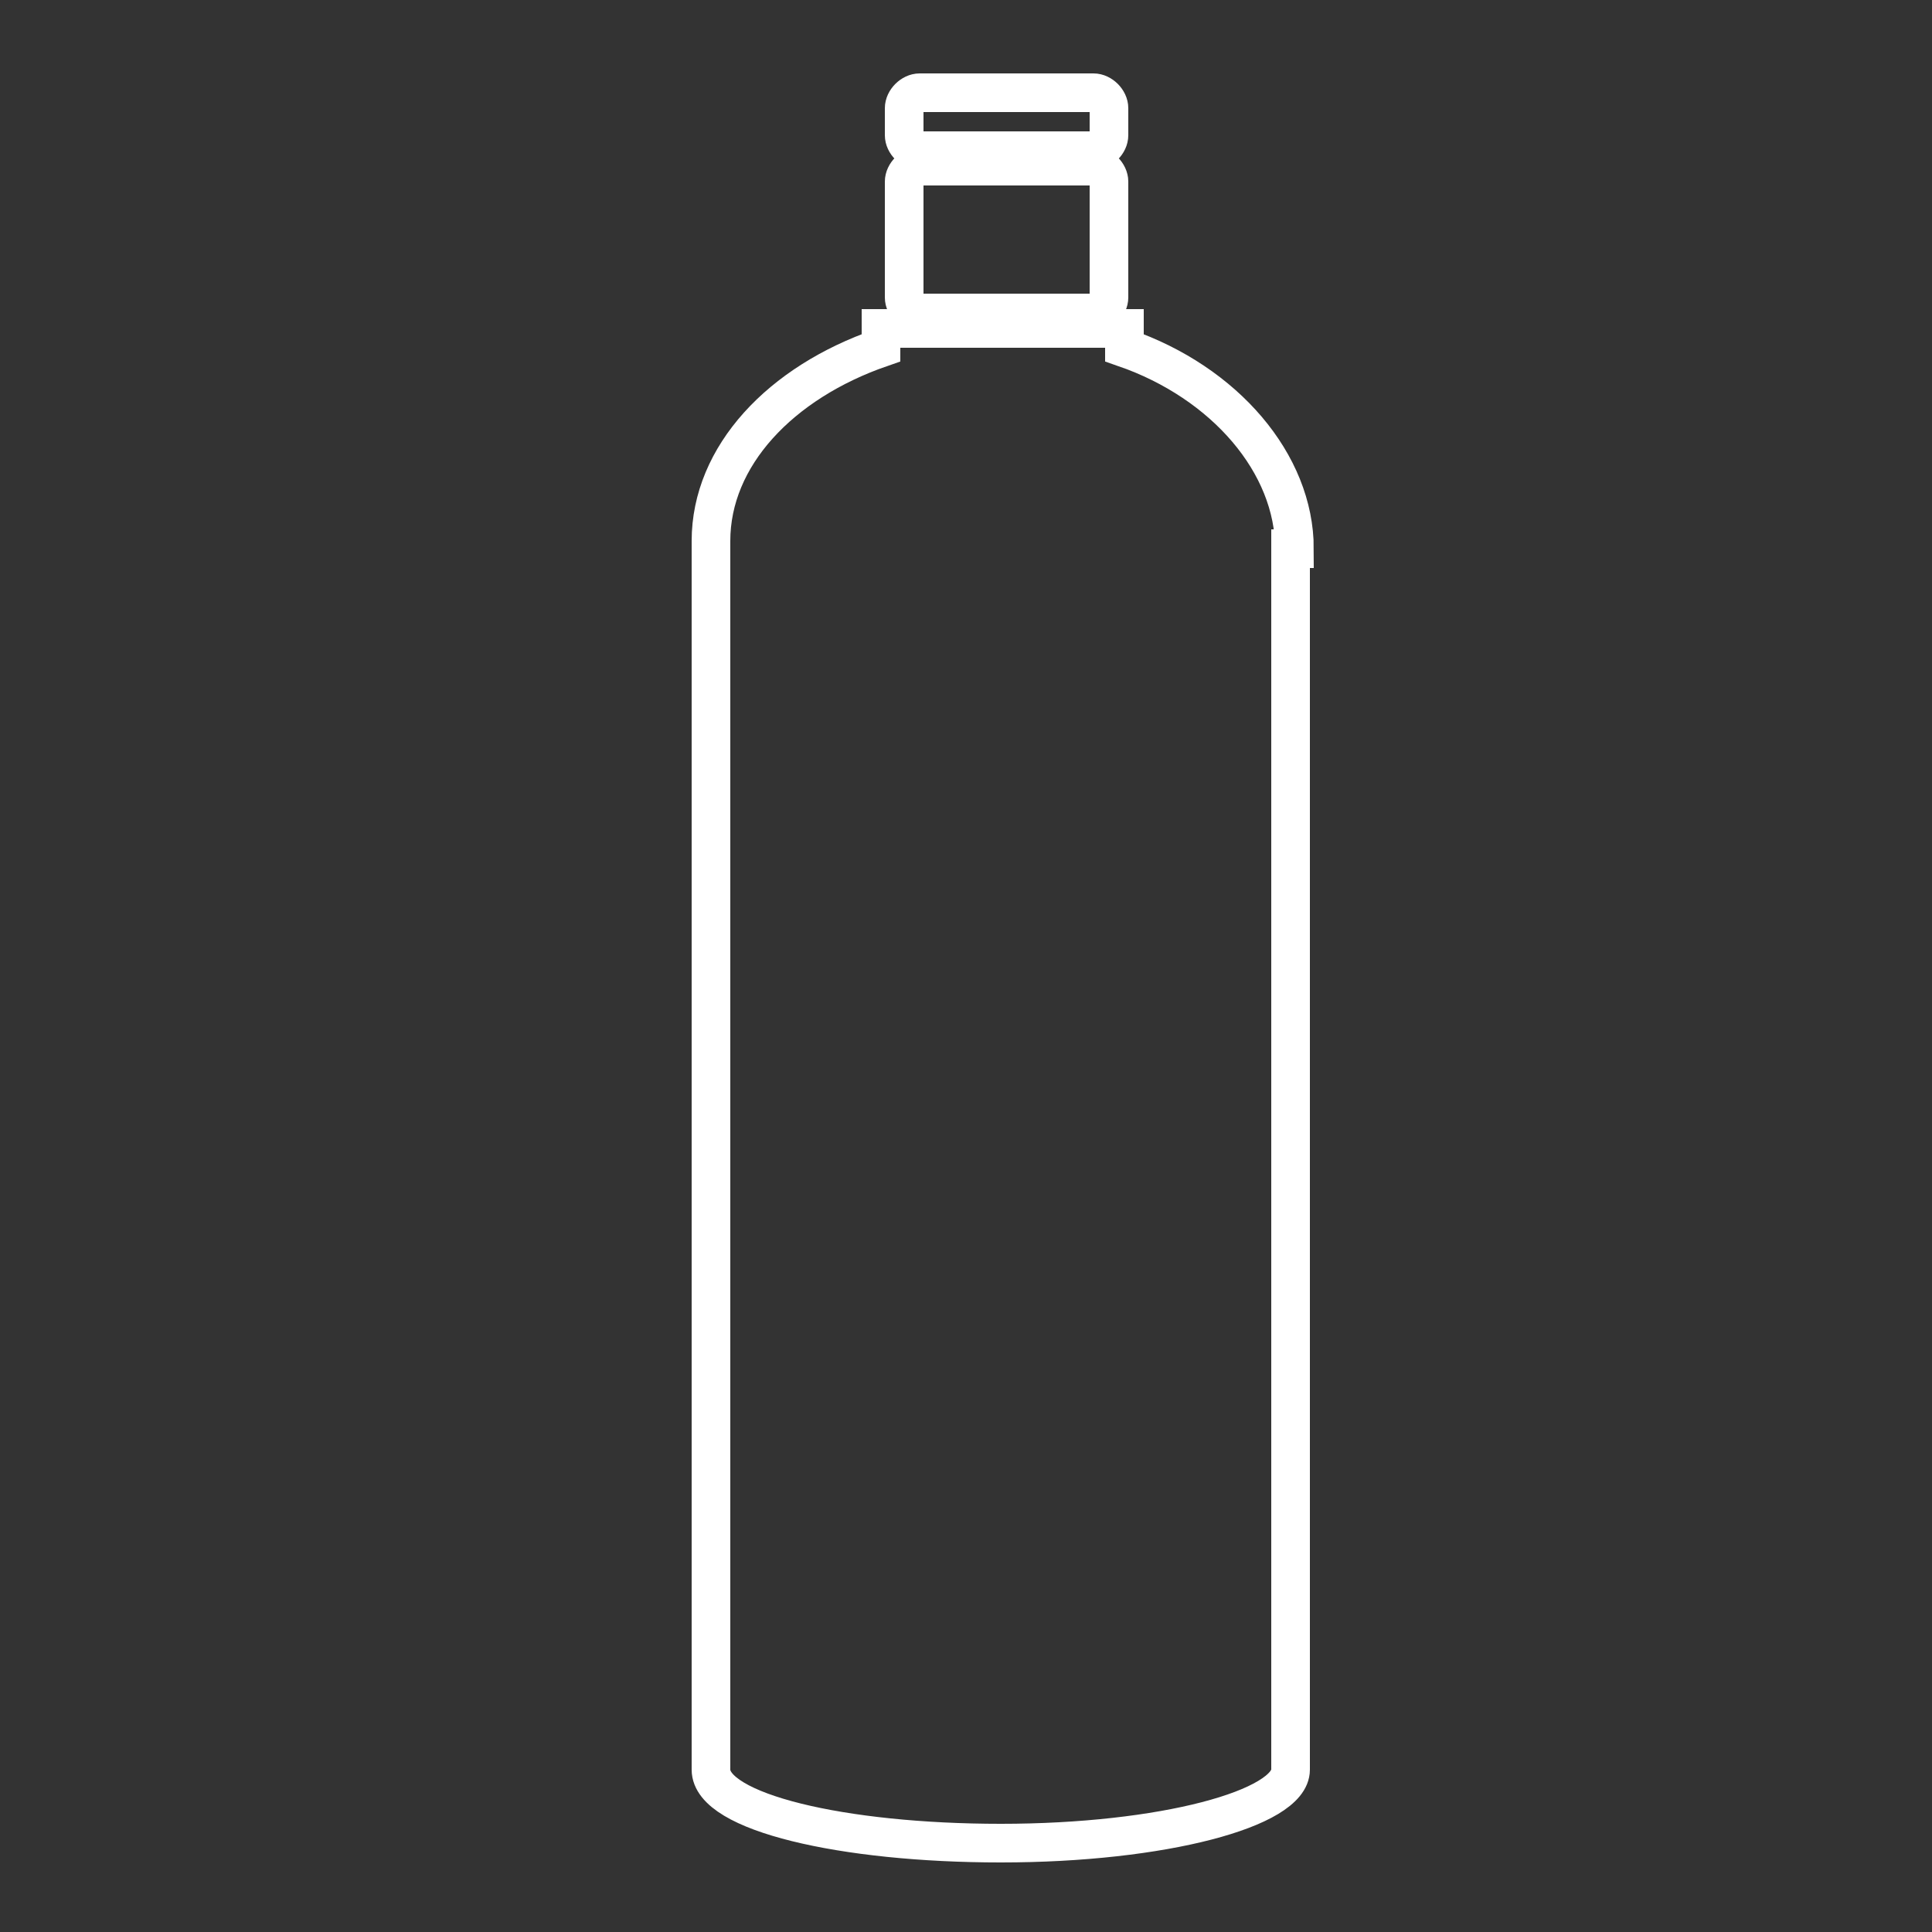 <?xml version="1.0" encoding="utf-8"?>
<!-- Generator: Adobe Illustrator 20.1.0, SVG Export Plug-In . SVG Version: 6.00 Build 0)  -->
<!DOCTYPE svg PUBLIC "-//W3C//DTD SVG 1.1//EN" "http://www.w3.org/Graphics/SVG/1.1/DTD/svg11.dtd">
<svg version="1.1" id="Layer_1" xmlns="http://www.w3.org/2000/svg" xmlns:xlink="http://www.w3.org/1999/xlink" x="0px" y="0px"
	 viewBox="0 0 50 50" style="enable-background:new 0 0 50 50;" xml:space="preserve">
<rect x="0" y="0" width="50" height="50" fill="#333333" stroke="none"/>
<style type="text/css">
	.st0{fill:none;stroke:#FFFFFF;stroke-miterlimit:10;}
</style>
<g>
	<path class="st0" d="M33.5,14.2c0-2.2-1.8-4.3-4.4-5.2V8.5c0,0-0.1,0-0.2,0H23c-0.1,0-0.2,0-0.2,0v0.5c-2.6,0.9-4.4,2.8-4.4,5
		c0,0,0,0.1,0,0.1c0,0,0,0.1,0,0.1v31.1c0,0.1,0,0.2,0,0.3c0,0.1,0,0.1,0,0.2c0,1.1,3.4,1.9,7.5,1.9c4.2,0,7.5-0.9,7.5-1.9
		c0-0.1,0-0.1,0-0.2c0-0.1,0-0.2,0-0.3V14.2z"/>
	<path class="st0" d="M28.7,7.7c0,0.2-0.2,0.4-0.4,0.4h-4.5c-0.2,0-0.4-0.2-0.4-0.4v-3c0-0.2,0.2-0.4,0.4-0.4h4.5
		c0.2,0,0.4,0.2,0.4,0.4V7.7z"/>
	<path class="st0" d="M28.7,3.5c0,0.2-0.2,0.4-0.4,0.4h-4.5c-0.2,0-0.4-0.2-0.4-0.4V2.8c0-0.2,0.2-0.4,0.4-0.4h4.5
		c0.2,0,0.4,0.2,0.4,0.4V3.5z"/>
</g>
</svg>
